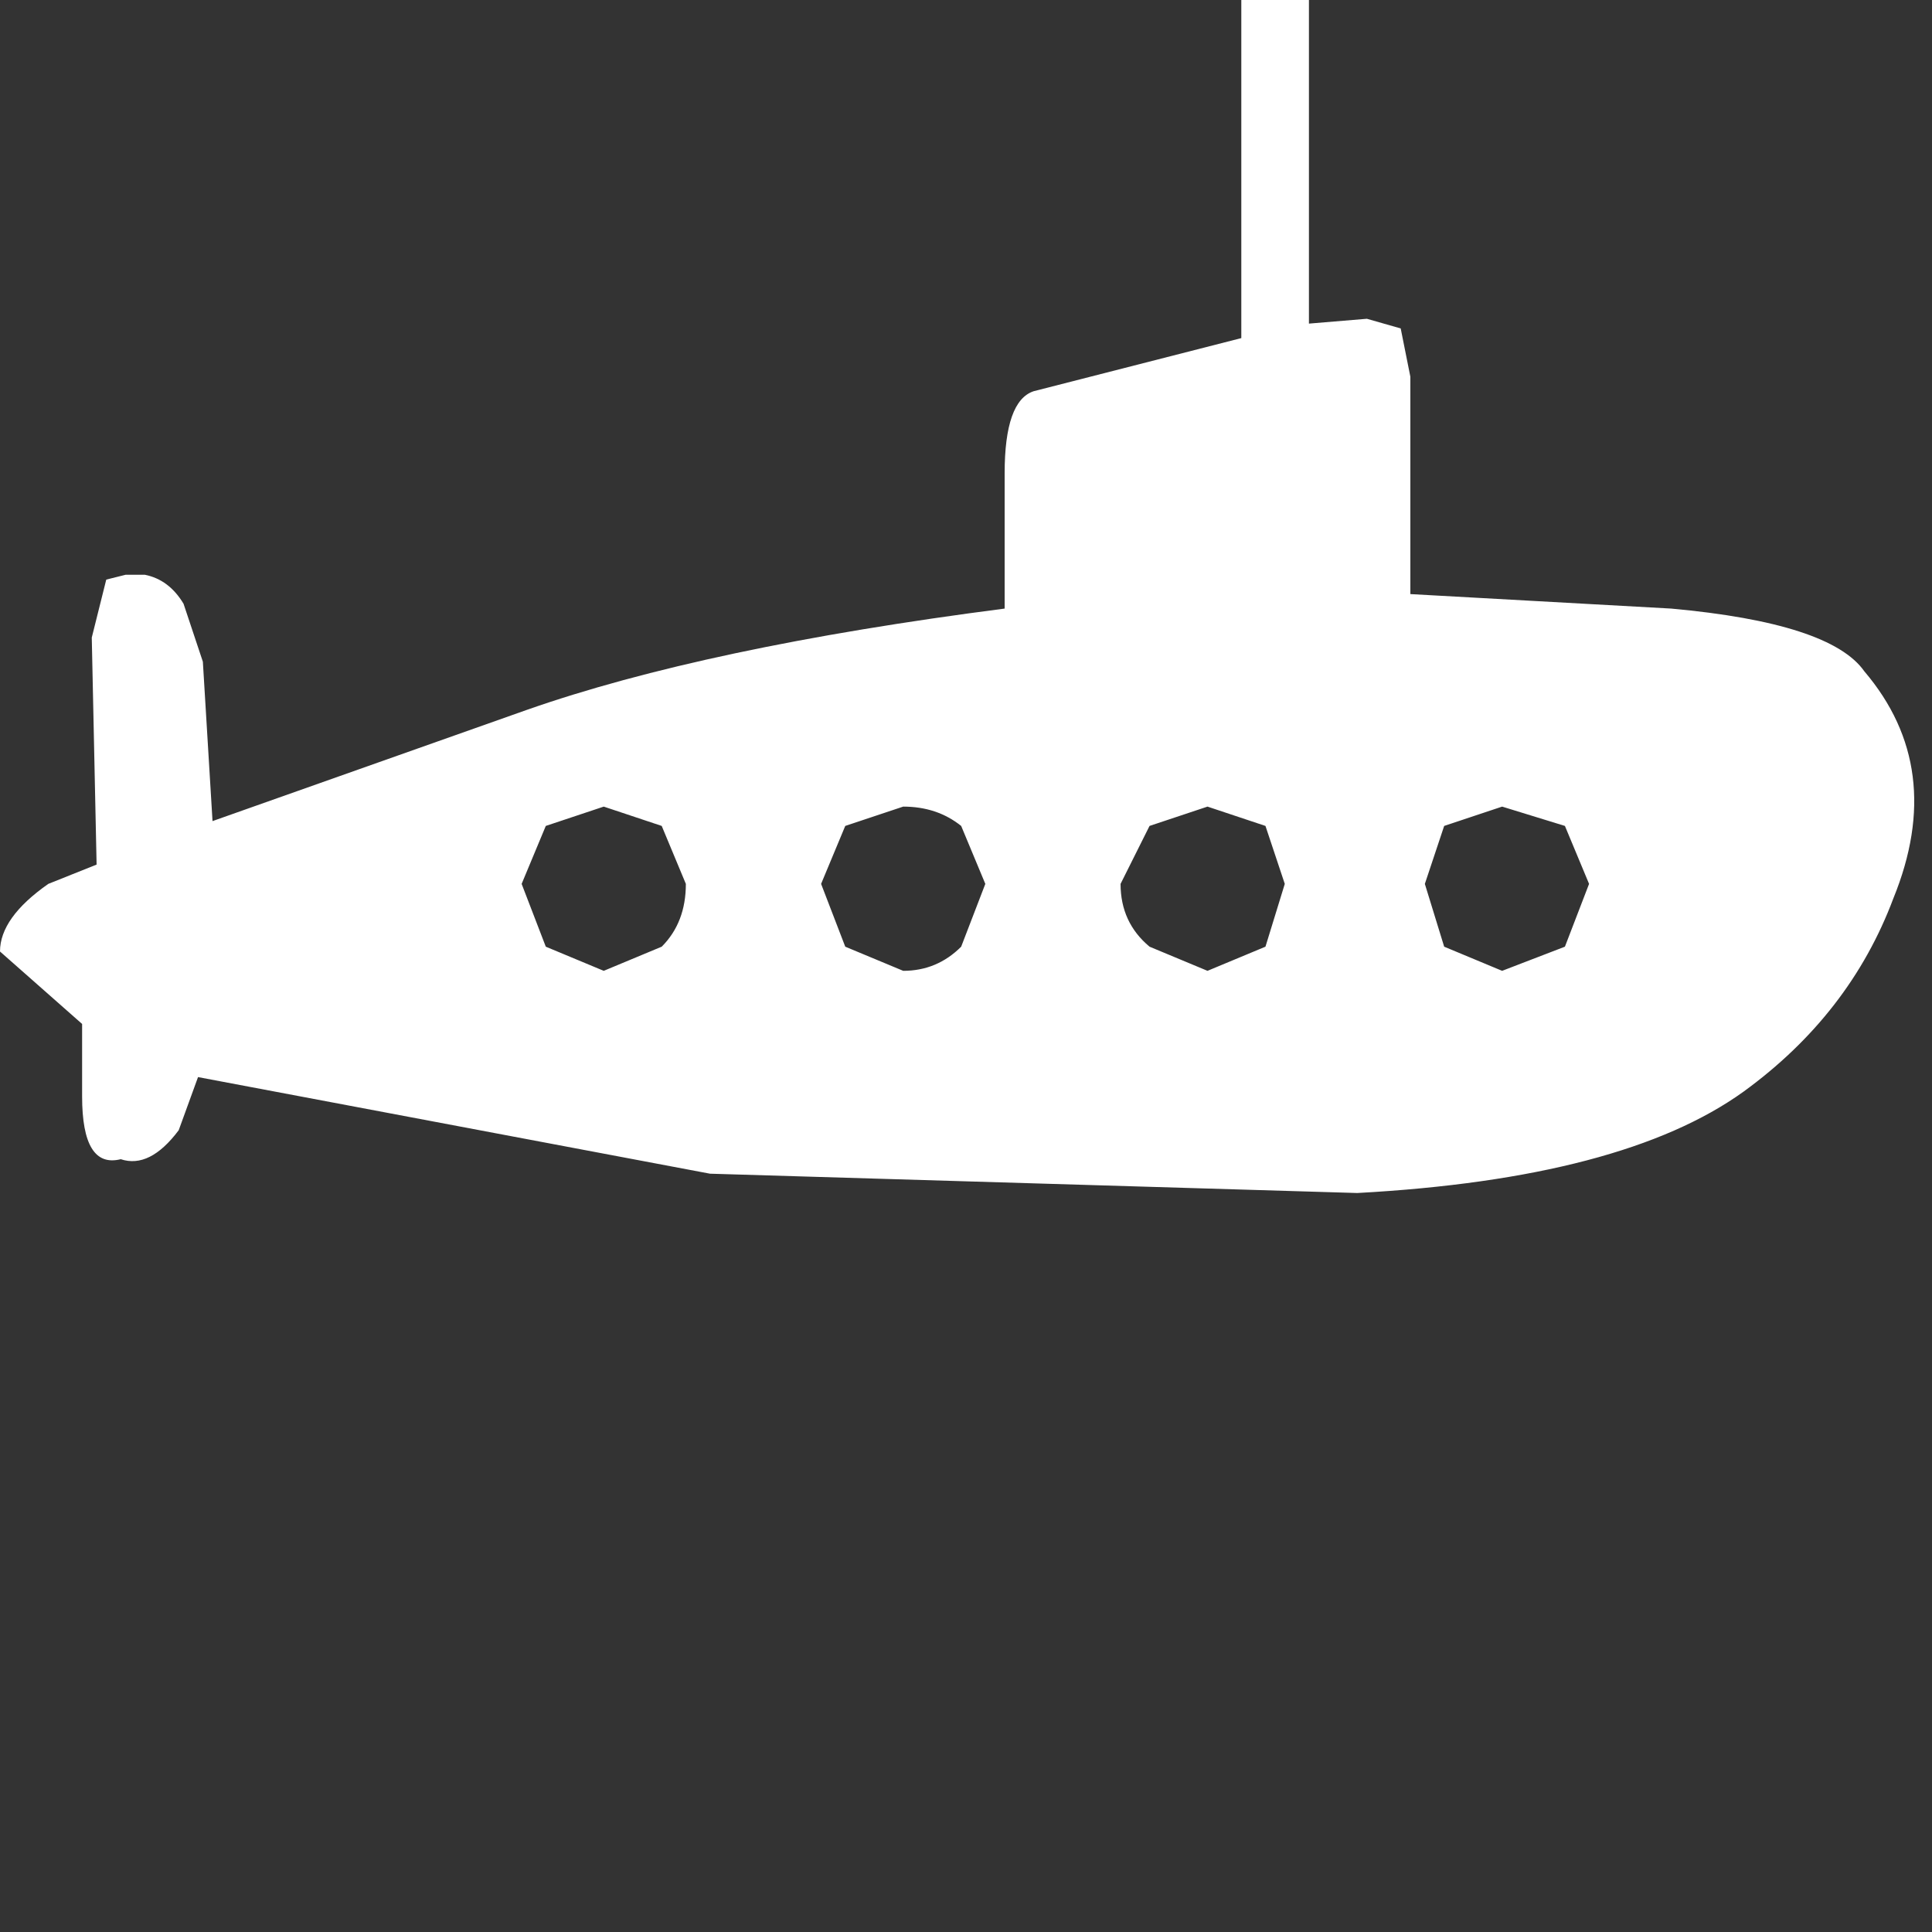 <?xml version="1.0" encoding="UTF-8" standalone="no"?>
<svg             xmlns:xlink="http://www.w3.org/1999/xlink"   xmlns="http://www.w3.org/2000/svg"           width="20" height="20">
  <rect width="100%" height="100%" fill="#333333" stroke="none"/>
  <g transform="matrix(1, 0, 0, 1, 9.9, 6.2)">
    <path d="M-3.65 2.15 L-4.25 2.35 -4.5 2.95 -4.25 3.6 -3.65 3.85 -3.05 3.6 Q-2.8 3.35 -2.8 2.95 L-3.05 2.35 -3.65 2.15 M0.3 2.95 L0.05 2.35 Q-0.2 2.15 -0.55 2.15 L-1.15 2.35 -1.4 2.95 -1.15 3.6 -0.55 3.85 Q-0.2 3.85 0.05 3.6 L0.3 2.95 M3.4 2.95 L3.2 2.35 2.6 2.15 2.0 2.35 1.7 2.95 Q1.7 3.35 2.0 3.6 L2.6 3.85 3.2 3.6 3.4 2.95 M6.3 3.6 L6.55 2.95 6.3 2.35 5.65 2.15 5.05 2.35 4.85 2.95 5.05 3.6 5.65 3.85 6.3 3.6 M2.95 -6.2 L3.65 -6.2 3.65 -2.85 4.25 -2.9 4.6 -2.8 4.7 -2.3 4.7 -0.05 7.4 0.1 Q9.05 0.25 9.4 0.75 10.25 1.75 9.7 3.1 9.25 4.3 8.15 5.1 6.9 6.0 4.15 6.15 L-2.55 5.95 -7.85 4.95 -8.05 5.5 Q-8.35 5.9 -8.65 5.8 -9.05 5.9 -9.05 5.15 L-9.05 4.4 -9.9 3.65 Q-9.9 3.3 -9.4 2.95 L-8.9 2.75 -8.95 0.4 -8.8 -0.2 -8.6 -0.25 -8.4 -0.25 Q-8.15 -0.2 -8.0 0.05 L-7.8 0.65 -7.7 2.3 -4.45 1.15 Q-2.6 0.5 0.5 0.1 L0.5 -1.3 Q0.5 -2.05 0.8 -2.15 L2.95 -2.7 2.95 -6.2" fill="#ffffff" fill-rule="evenodd" stroke="none"/>
  </g>
</svg>
